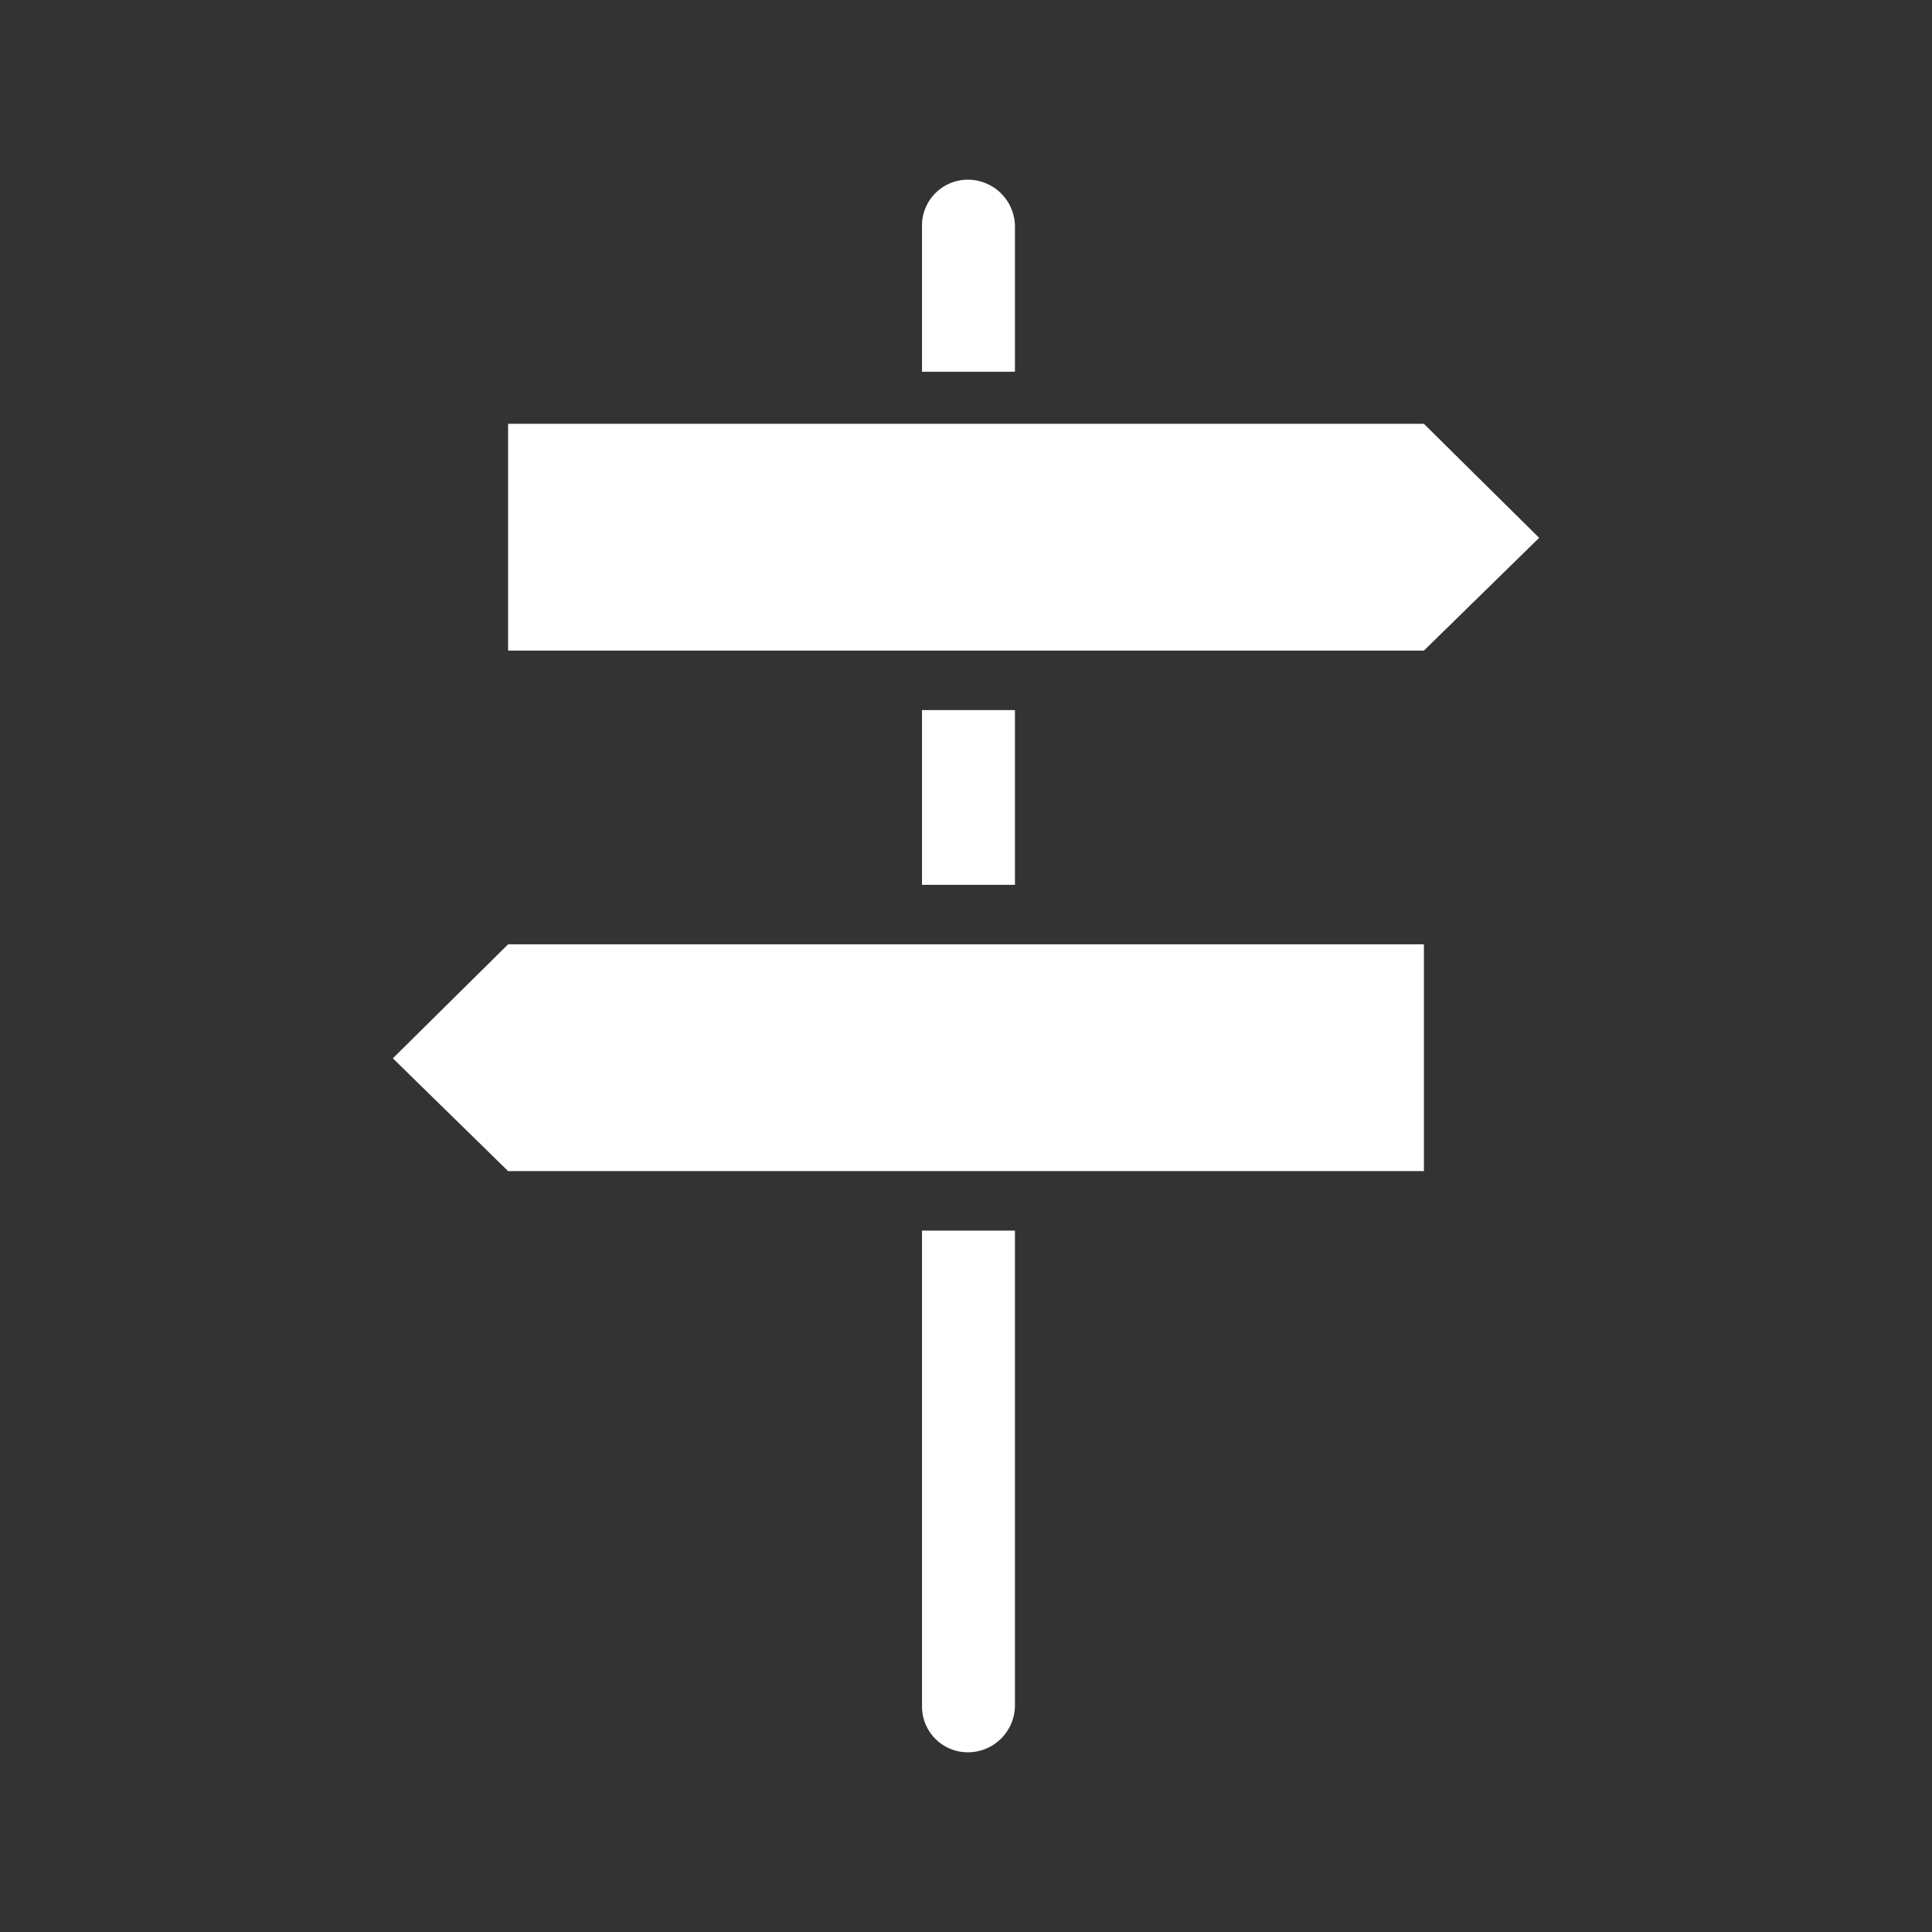 <svg id="ICONS" xmlns="http://www.w3.org/2000/svg" viewBox="0 0 15.59 15.59"><rect x="0" y="0" width="15.59" height="15.59" fill="#333333" stroke="none"/><defs><style>.cls-1{fill:#fff;}</style></defs><path class="cls-1" d="M8.19,1.83a.38.38,0,0,0-.38-.38.37.37,0,0,0-.37.38V3h.75Z"/><path class="cls-1" d="M7.44,13.76a.37.37,0,0,0,.37.38.38.38,0,0,0,.38-.38V9.93H7.44Z"/><rect class="cls-1" x="7.44" y="5.73" width="0.75" height="1.41"/><polygon class="cls-1" points="11.49 3.42 9.73 3.42 8.19 3.42 7.44 3.42 5.3 3.42 4.1 3.42 4.1 5.25 5.3 5.25 7.44 5.25 8.19 5.25 9.73 5.25 11.49 5.25 12.42 4.34 11.49 3.42"/><polygon class="cls-1" points="8.19 7.62 7.44 7.62 5.3 7.62 4.1 7.62 3.17 8.54 4.1 9.45 5.3 9.45 7.44 9.45 8.19 9.45 9.73 9.45 11.49 9.45 11.49 7.62 9.73 7.62 8.19 7.62"/></svg>